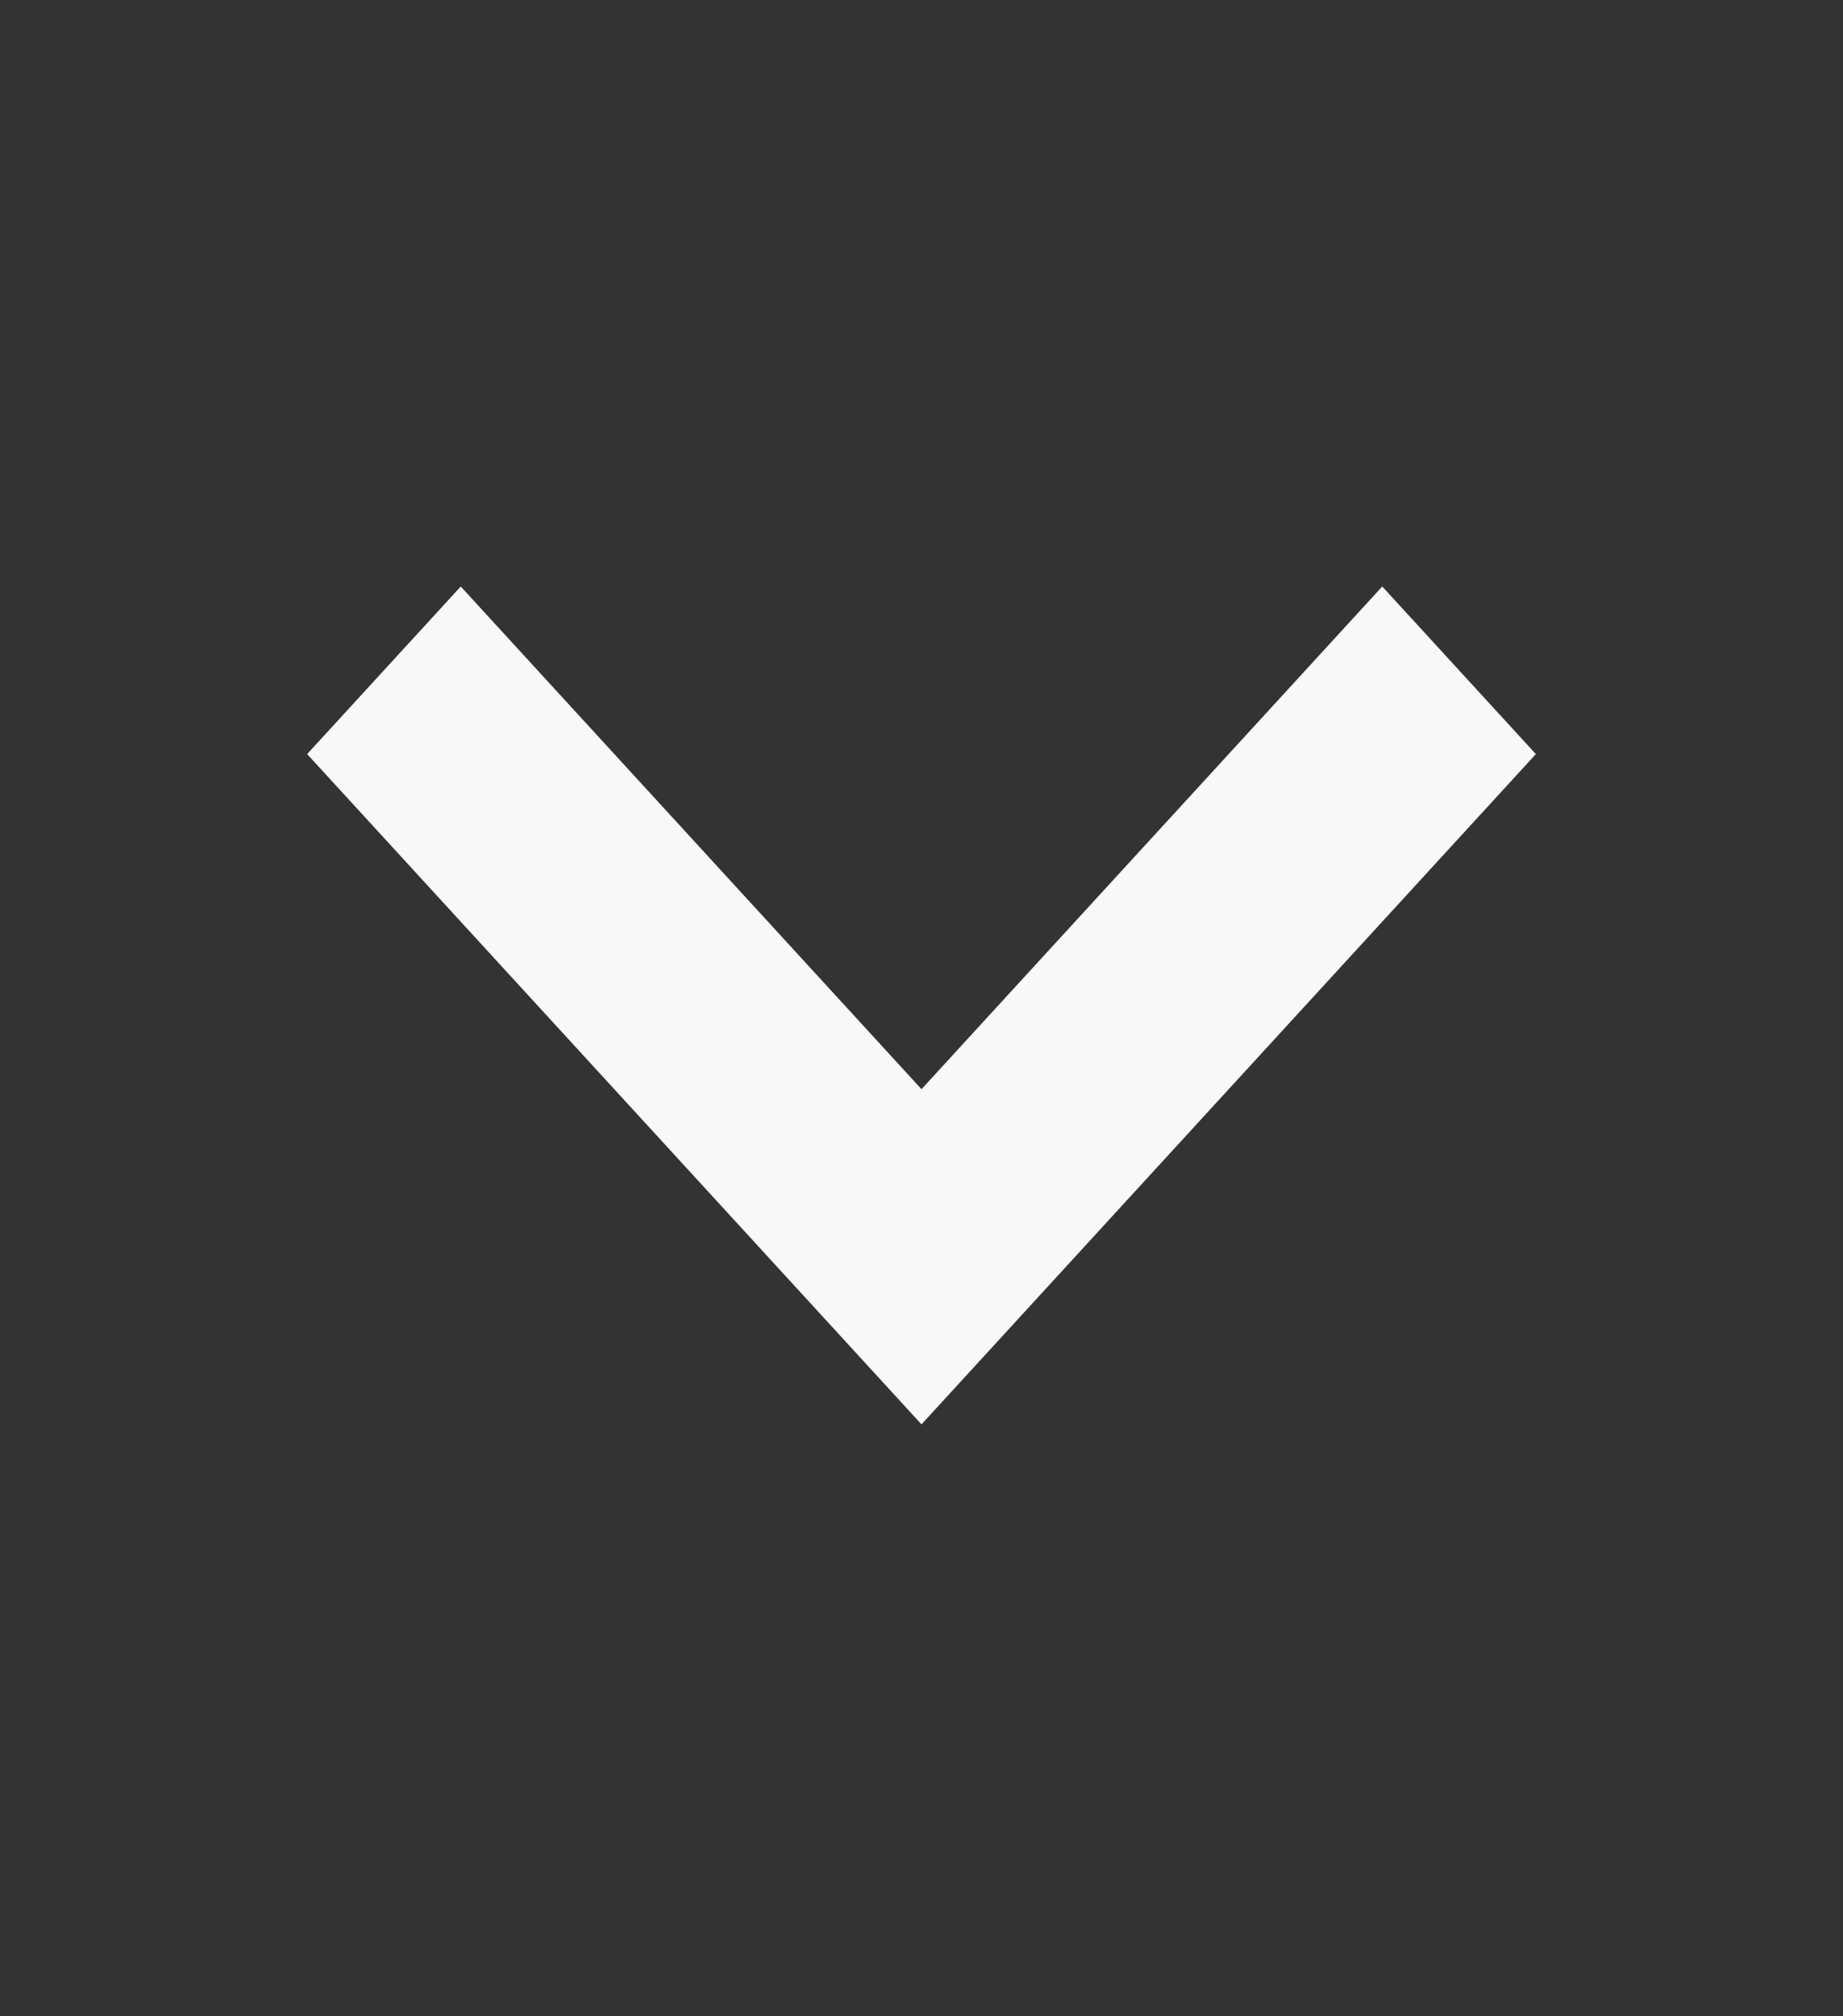<svg width="32" height="35" viewBox="0 0 32 35" fill="none" xmlns="http://www.w3.org/2000/svg">
<rect x="0" y="0" width="32" height="35" fill="#333333" stroke="none"/>
<path fill-rule="evenodd" clip-rule="evenodd" d="M8 10.181L16 18.907L24 10.181L26.667 13.09L16 24.725L5.333 13.09L8 10.181Z" fill="#F8F8F8"/>
</svg>
